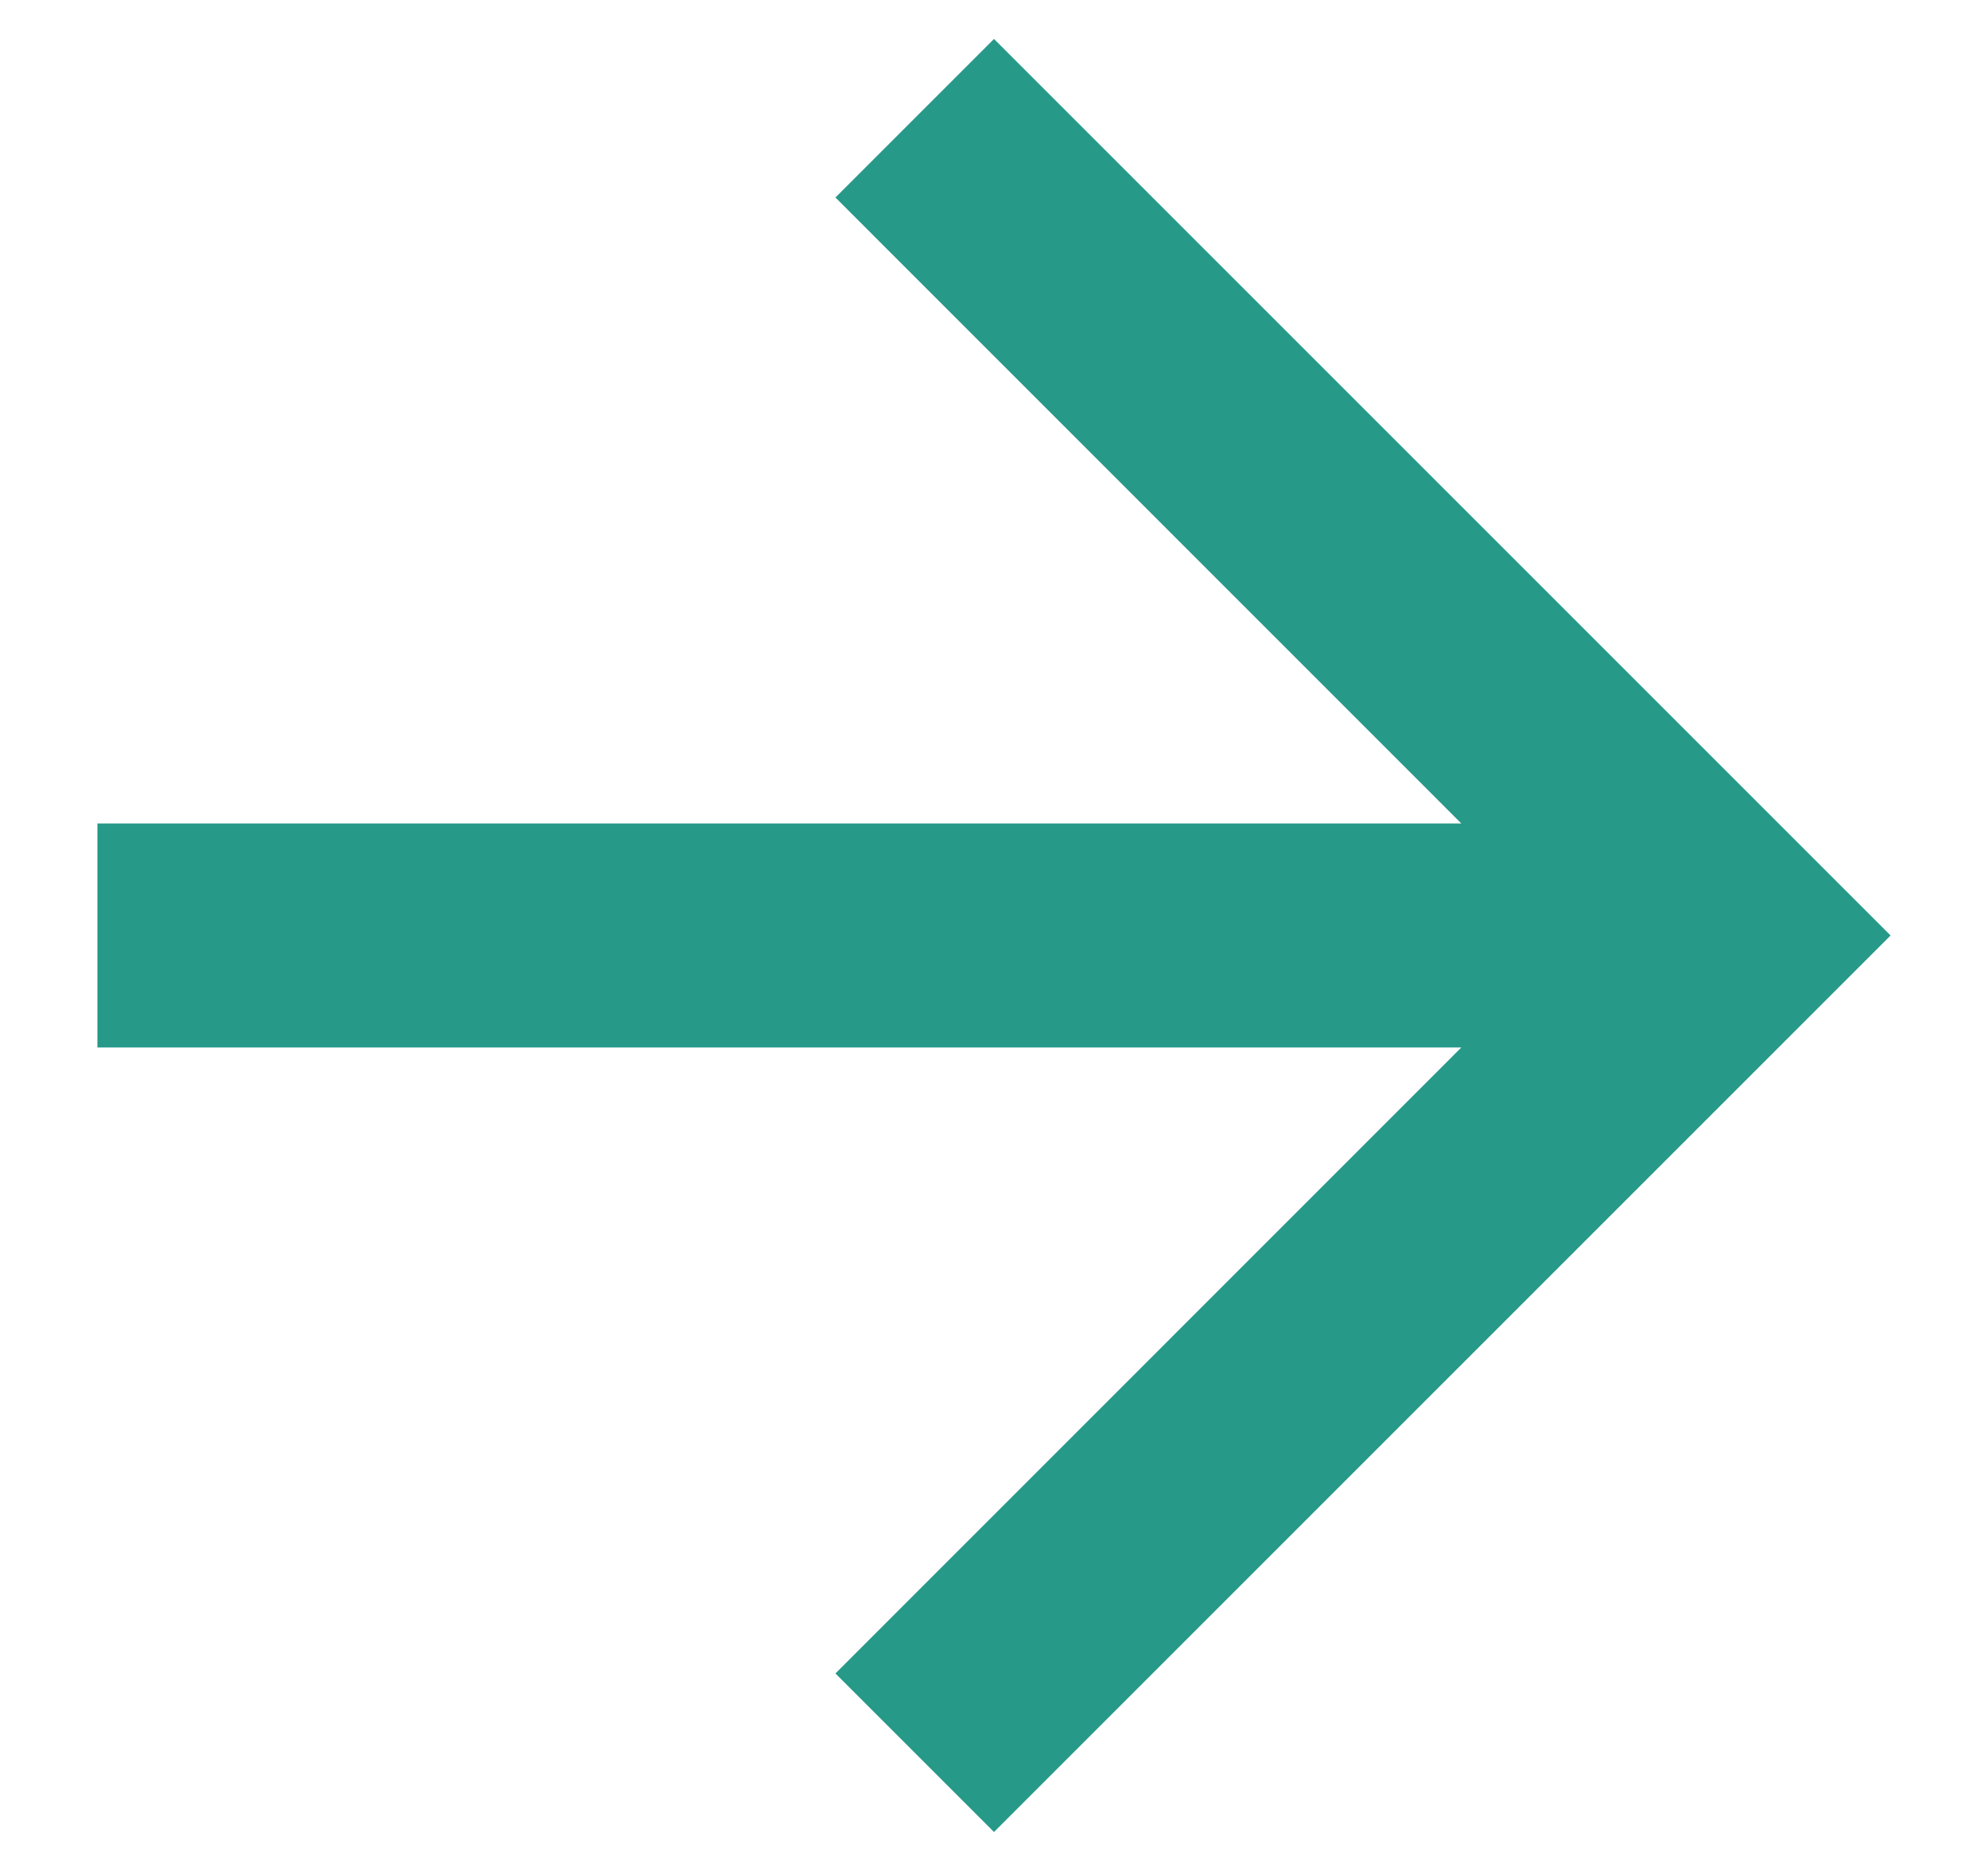 <?xml version="1.0" encoding="UTF-8"?>
<svg width="17px" height="16px" viewBox="0 0 17 16" version="1.1" xmlns="http://www.w3.org/2000/svg" xmlns:xlink="http://www.w3.org/1999/xlink">
    <!-- Generator: Sketch 63.1 (92452) - https://sketch.com -->
    <title>icon/Arrow</title>
    <desc>Created with Sketch.</desc>
    <g id="Subs" stroke="none" stroke-width="1" fill="none" fill-rule="evenodd">
        <g id="Cart/Payment_Details" transform="translate(-248, -1193)">
            <g id="Group-2" transform="translate(-136, 966)">
                <g id="Group-11" transform="translate(0, 6)">
                    <g id="Footer/Button" transform="translate(257, 210)">
                        <g id="Group-10">
                            <g id="icon/Arrow" transform="translate(124, 7.5)">
                                <g id="ic-arrow-back-48px" transform="translate(11.5, 11.5) rotate(-180) translate(-11.5, -11.5) ">
                                    <polygon id="Path" points="0 0 23 0 23 23 0 23"></polygon>
                                    <polygon id="Path" fill="#279989" points="19.167 10.542 7.504 10.542 12.856 5.189 11.5 3.833 3.833 11.5 11.5 19.167 12.856 17.811 7.504 12.458 19.167 12.458"></polygon>
                                </g>
                            </g>
                        </g>
                    </g>
                </g>
            </g>
        </g>
    </g>
</svg>